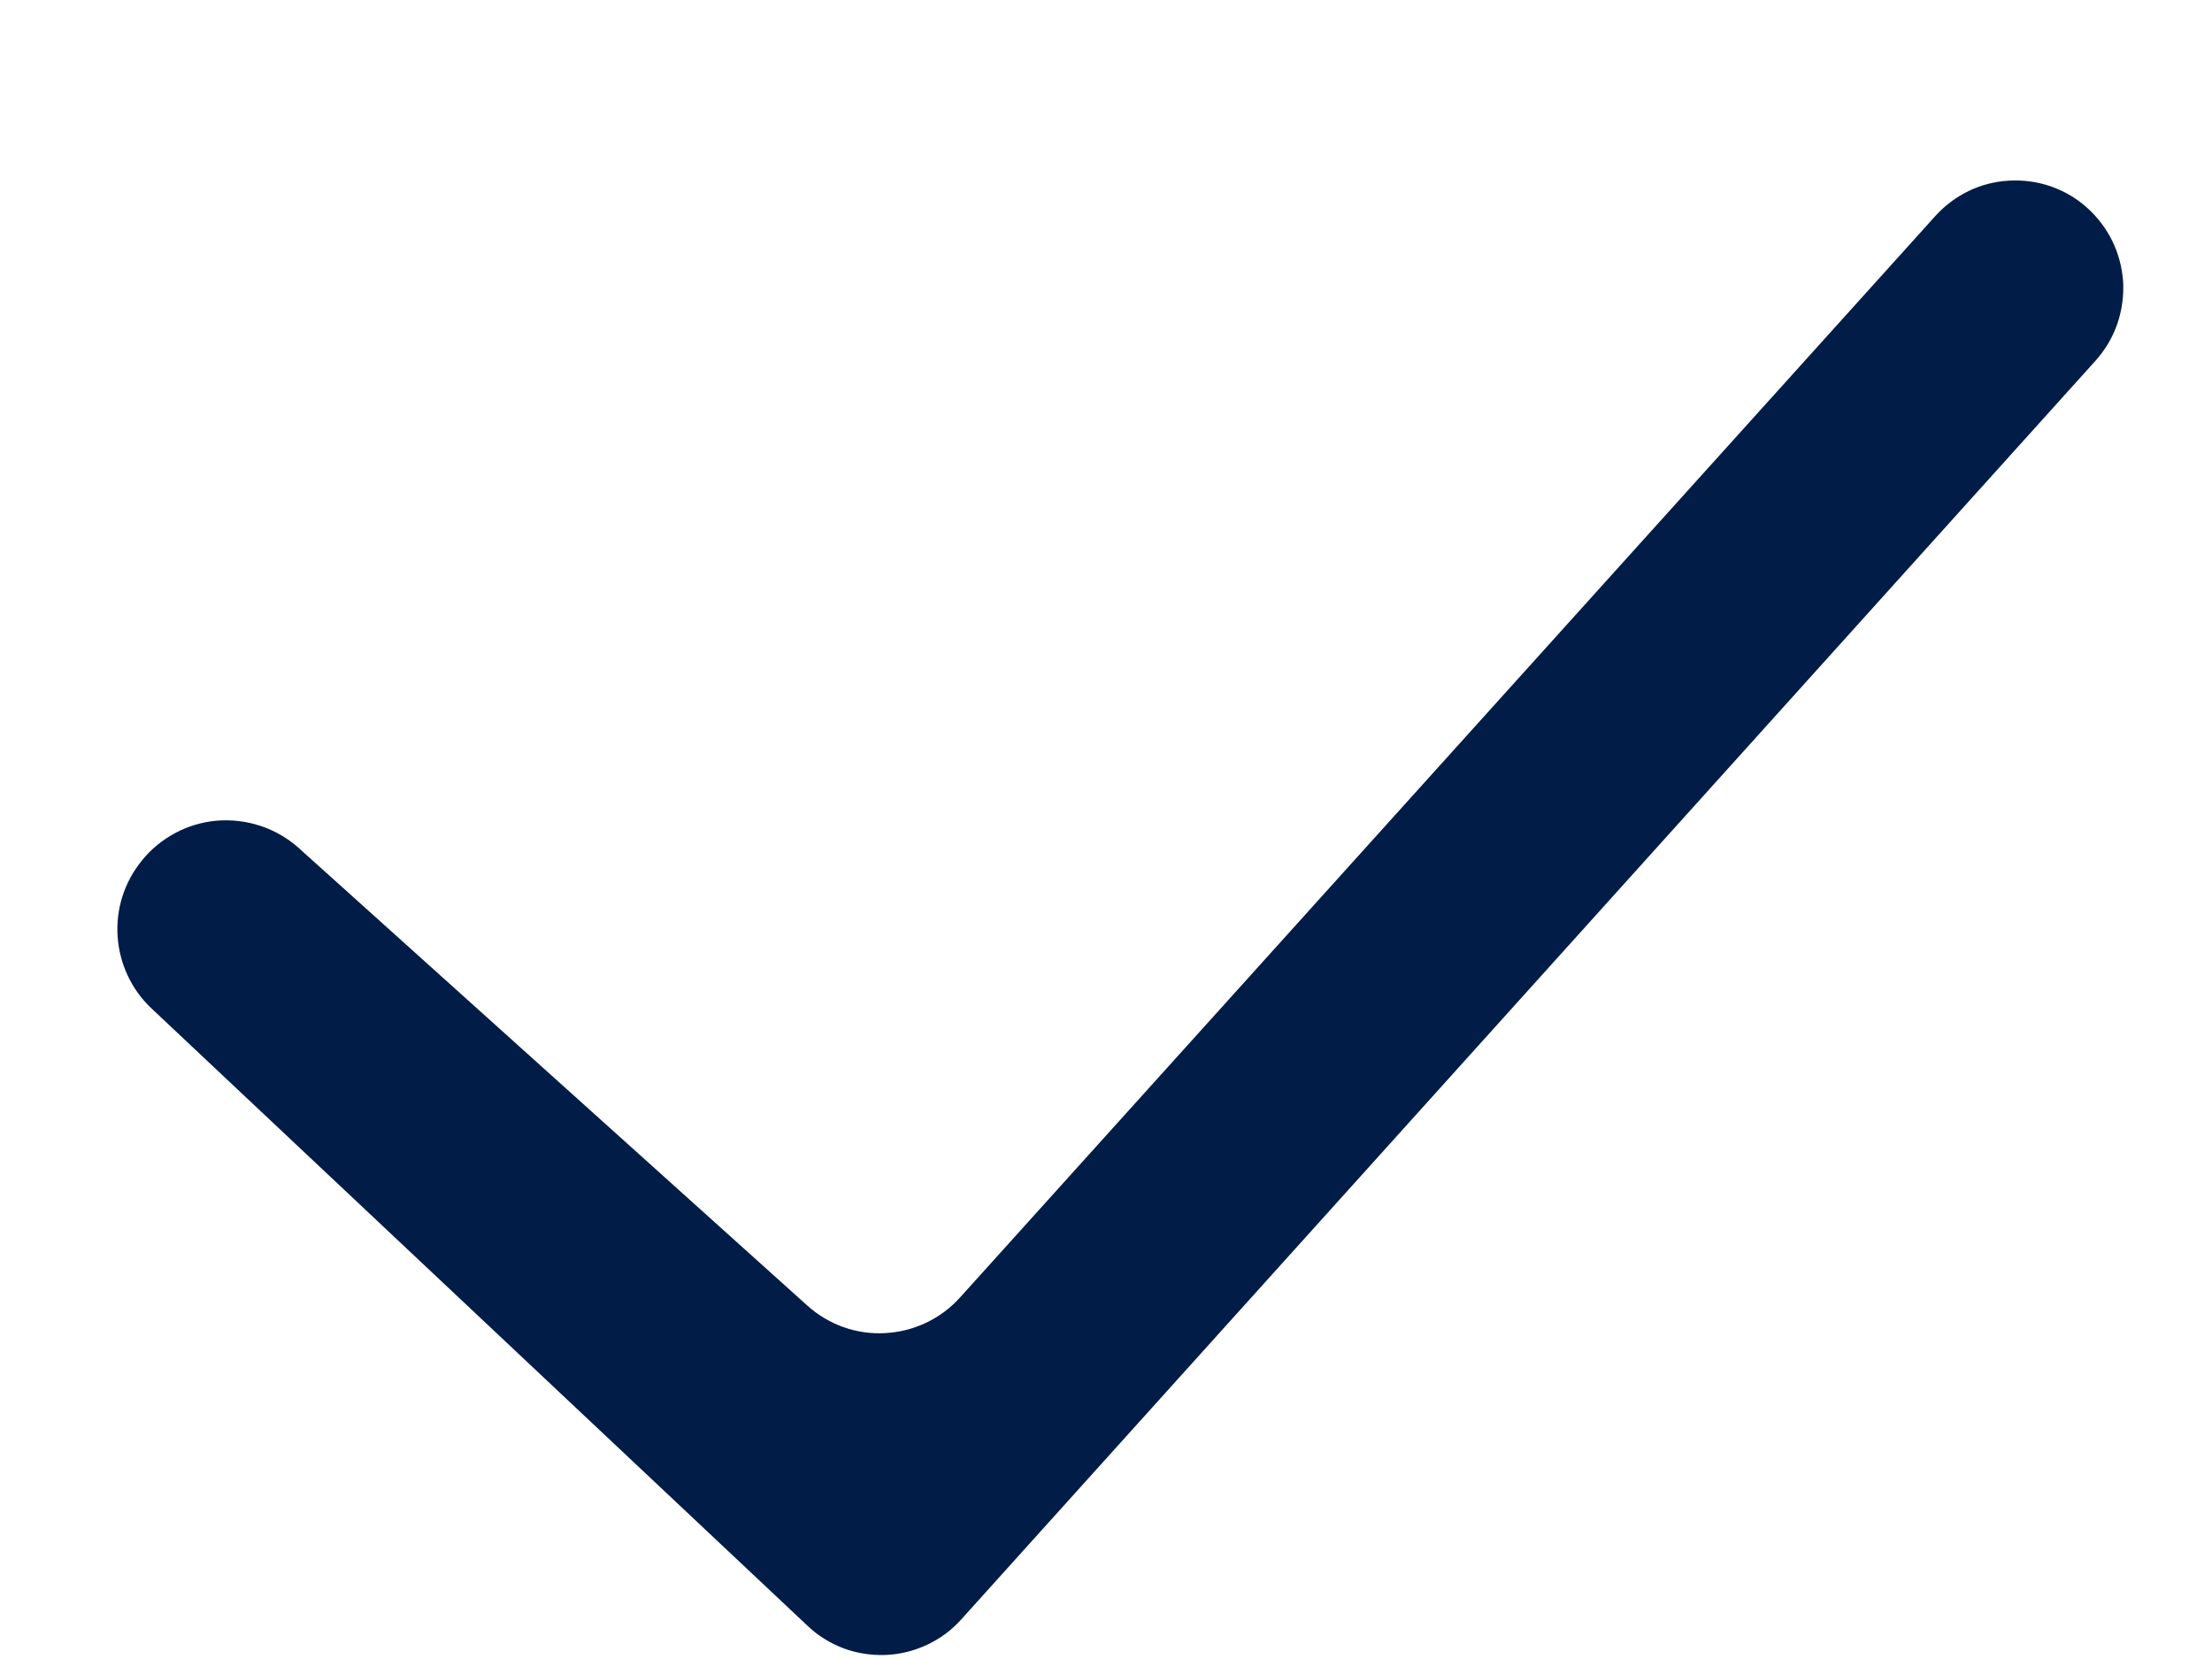 <svg width="12" height="9" viewBox="0 0 12 9" fill="none" xmlns="http://www.w3.org/2000/svg">
<path fill-rule="evenodd" clip-rule="evenodd" d="M11.319 1.124C11.377 1.175 11.425 1.238 11.459 1.307C11.493 1.377 11.513 1.453 11.518 1.53C11.522 1.608 11.511 1.685 11.486 1.758C11.46 1.832 11.42 1.899 11.368 1.957L5.215 8.785C5.163 8.843 5.1 8.89 5.029 8.923C4.959 8.956 4.882 8.975 4.805 8.978C4.727 8.981 4.649 8.969 4.576 8.942C4.503 8.914 4.436 8.873 4.38 8.819L0.819 5.468C0.712 5.366 0.648 5.227 0.638 5.08C0.628 4.933 0.674 4.787 0.767 4.672C0.816 4.609 0.879 4.558 0.949 4.52C1.019 4.482 1.097 4.459 1.177 4.452C1.256 4.446 1.336 4.455 1.412 4.48C1.488 4.505 1.558 4.545 1.618 4.598L4.38 7.083C4.496 7.187 4.647 7.241 4.802 7.232C4.957 7.224 5.103 7.155 5.207 7.04L10.499 1.172C10.602 1.058 10.745 0.988 10.899 0.98C11.053 0.971 11.204 1.022 11.319 1.124V1.124Z" fill="#001C47"/>
</svg>
